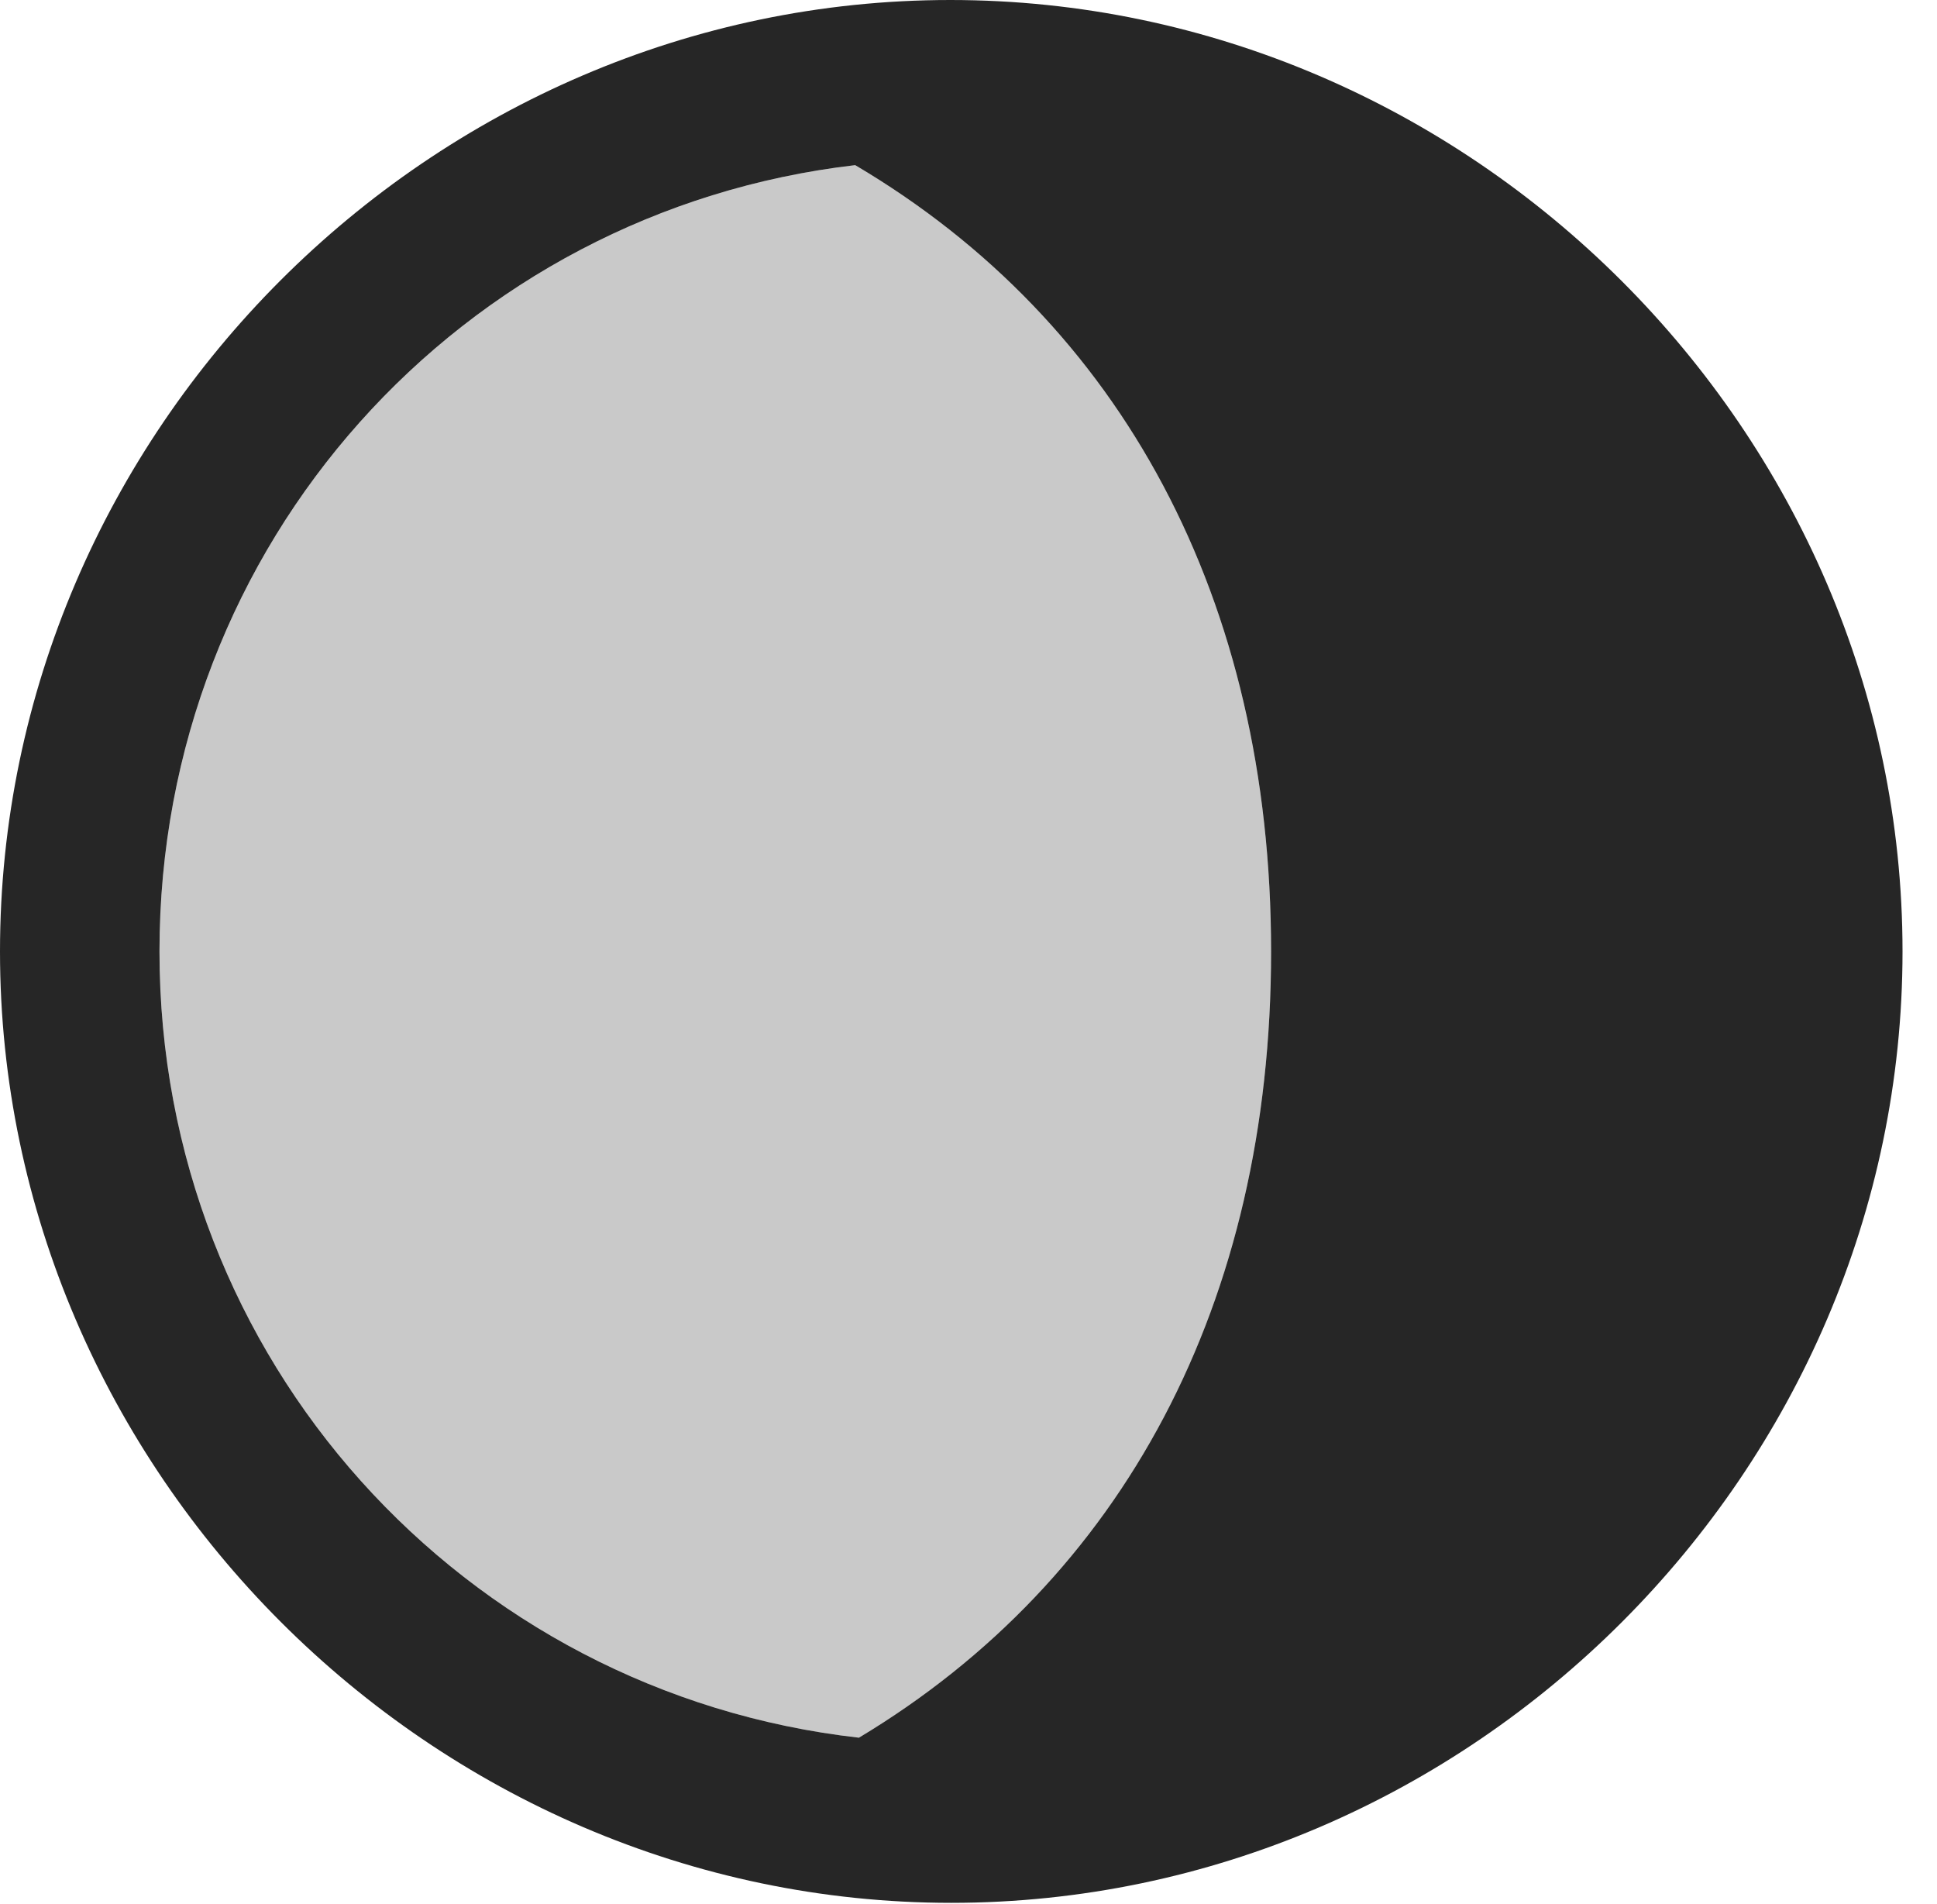 <?xml version="1.0" encoding="UTF-8"?>
<!--Generator: Apple Native CoreSVG 232.5-->
<!DOCTYPE svg
PUBLIC "-//W3C//DTD SVG 1.1//EN"
       "http://www.w3.org/Graphics/SVG/1.1/DTD/svg11.dtd">
<svg version="1.1" xmlns="http://www.w3.org/2000/svg" xmlns:xlink="http://www.w3.org/1999/xlink" width="20.283" height="19.932">
 <g>
  <rect height="19.932" opacity="0" width="20.283" x="0" y="0"/>
  <path d="M1.67 9.961C1.67 5.684 4.834 2.207 8.955 1.729C11.748 3.379 13.31 6.279 13.31 9.961C13.31 13.643 11.758 16.533 8.994 18.193C4.854 17.725 1.67 14.238 1.67 9.961Z" fill="#000000" fill-opacity="0.212"/>
  <path d="M0 9.961C0 15.4 4.521 19.922 9.961 19.922C15.41 19.922 19.922 15.4 19.922 9.961C19.922 4.521 15.4 0 9.951 0C4.512 0 0 4.512 0 9.961ZM1.67 9.961C1.67 5.684 4.834 2.207 8.955 1.729C11.748 3.379 13.31 6.279 13.31 9.961C13.31 13.643 11.758 16.533 8.994 18.193C4.854 17.725 1.67 14.238 1.67 9.961Z" fill="#000000" fill-opacity="0.85"/>
 </g>
</svg>
